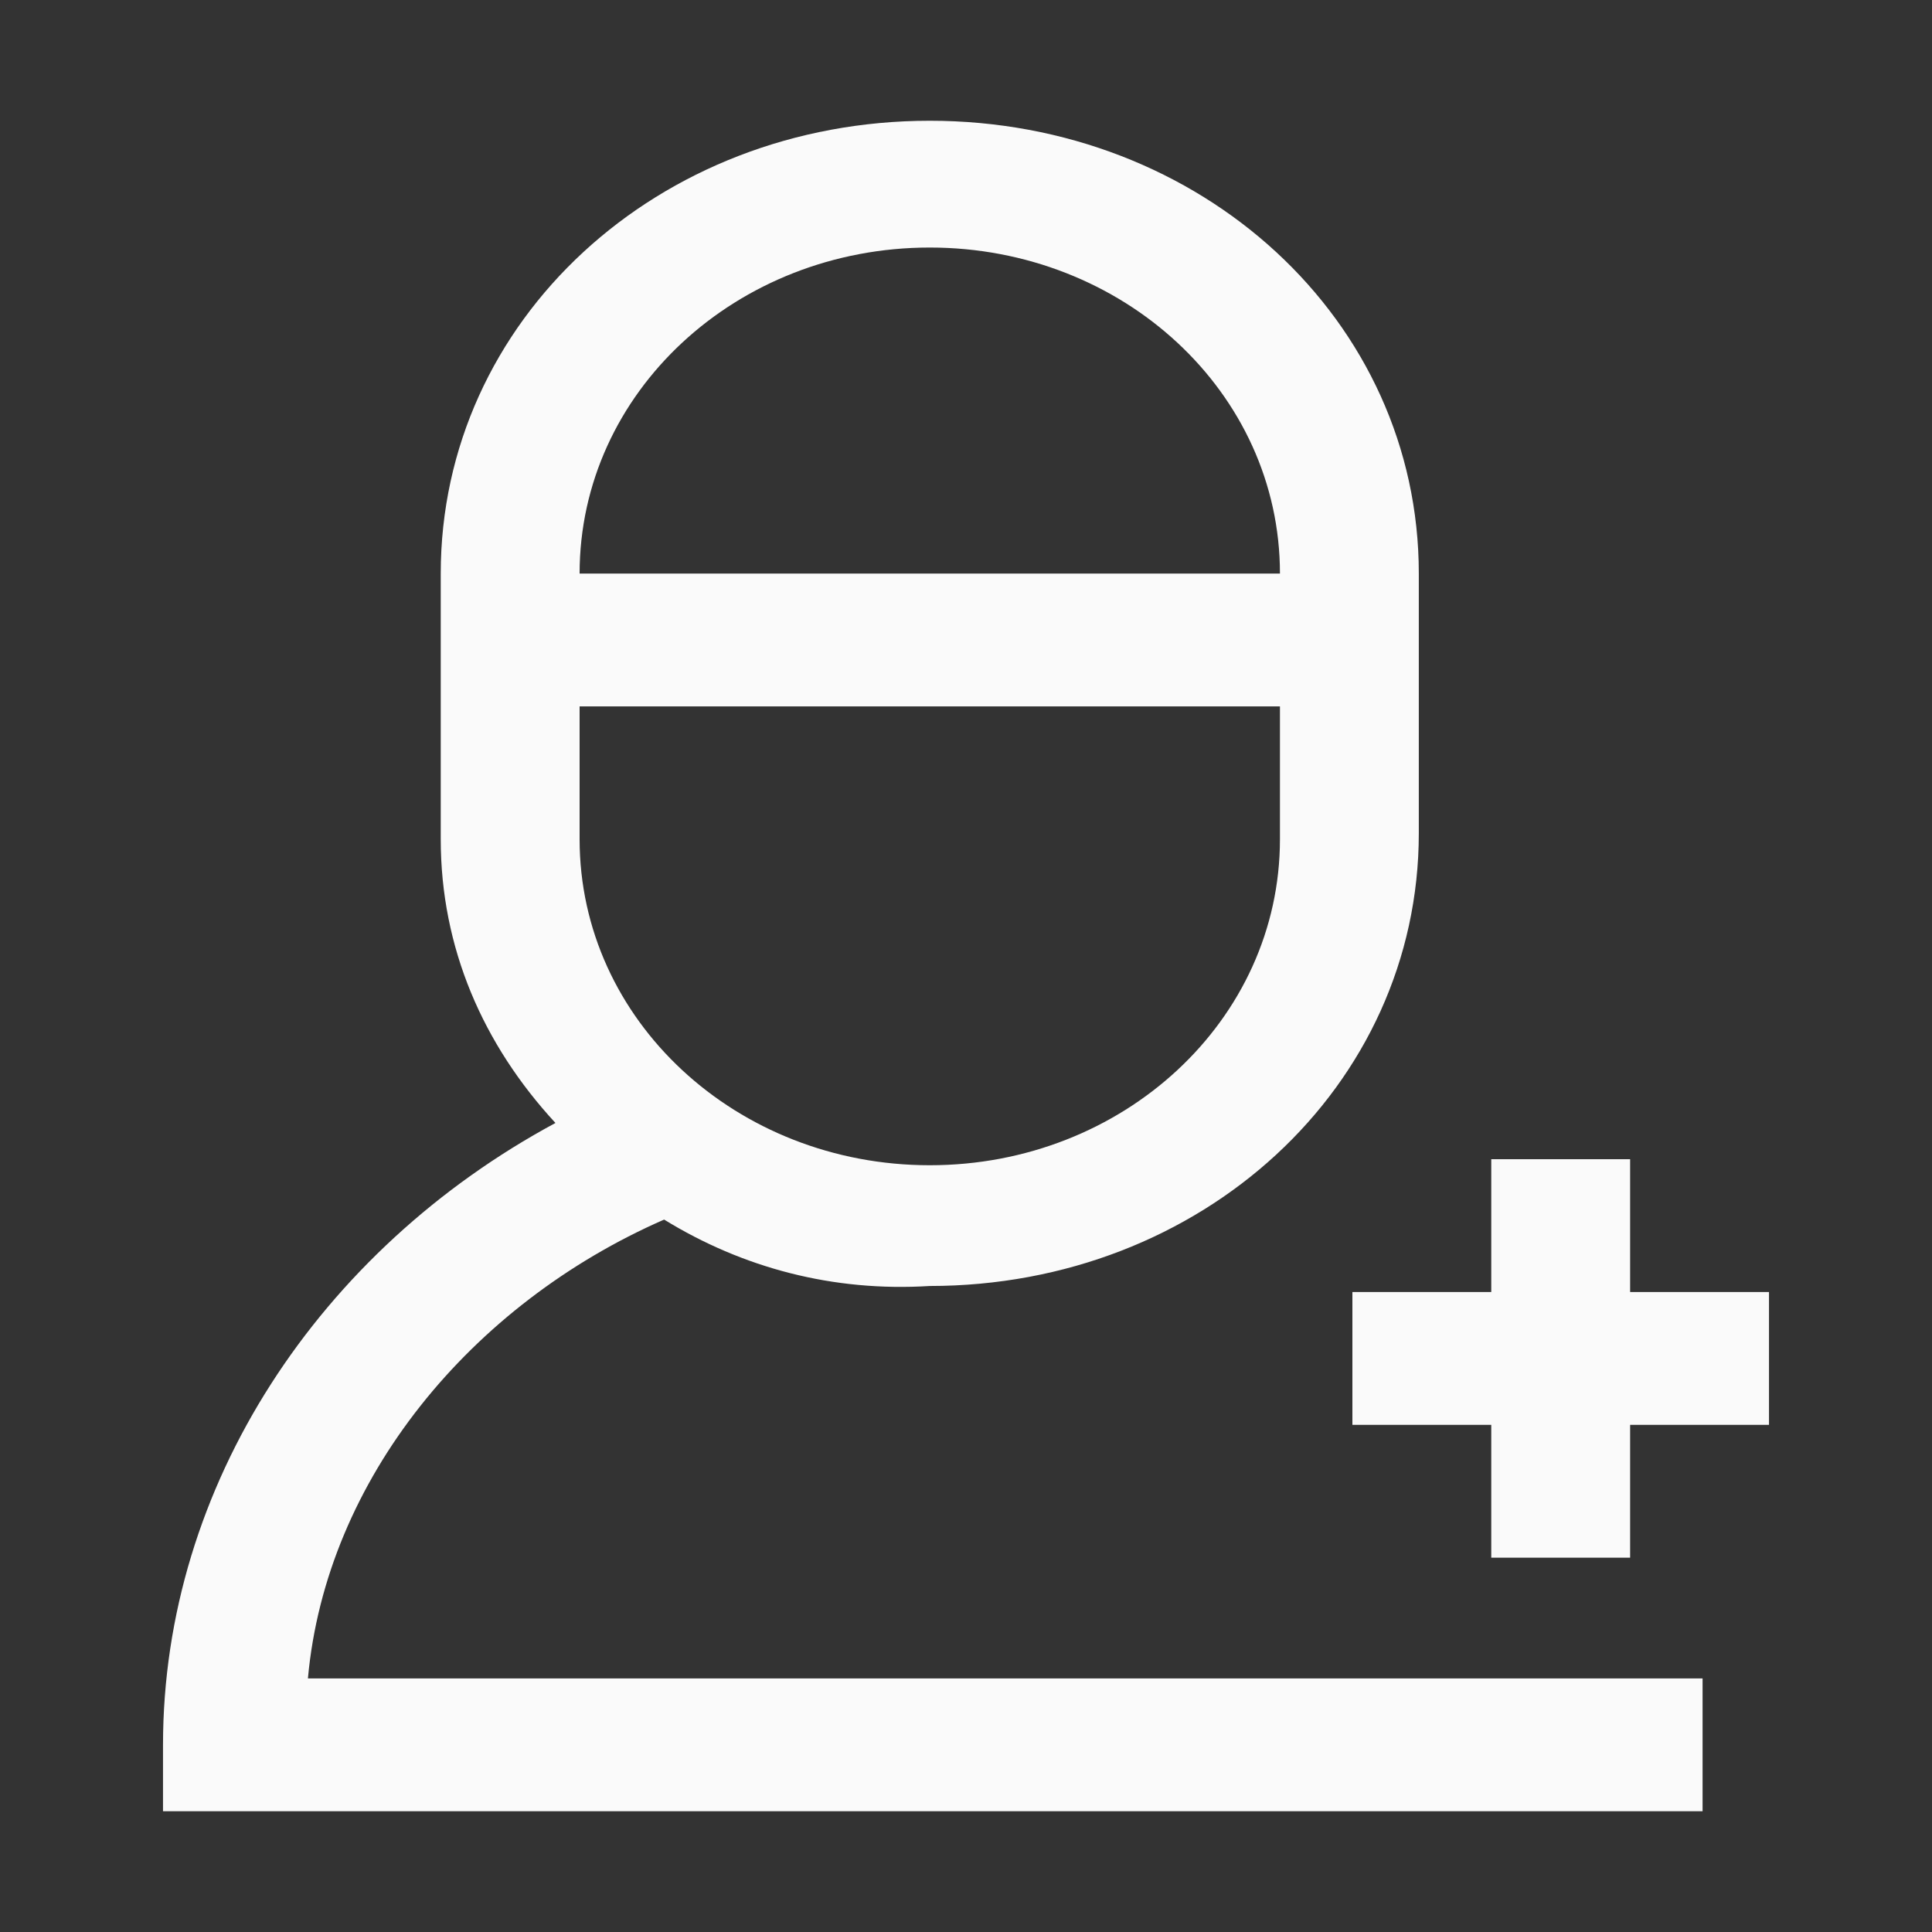 <?xml version="1.0" encoding="utf-8"?>
<!-- Generator: Adobe Illustrator 23.0.0, SVG Export Plug-In . SVG Version: 6.00 Build 0)  -->
<svg version="1.1" id="图层_1" xmlns="http://www.w3.org/2000/svg" xmlns:xlink="http://www.w3.org/1999/xlink" x="0px" y="0px"
	 viewBox="0 0 32 32" style="enable-background:new 0 0 32 32;" xml:space="preserve">
<rect x="0" y="0" width="32" height="32" fill="#333333" stroke="none"/>
<style type="text/css">
	.st0{fill:#FAFAFA;}
</style>
<g>
	<path class="st0" d="M9.6,11.7v2.2c0,3,2.6,5.4,5.8,5.4s5.8-2.4,5.8-5.4v-2.2L9.6,11.7z M9.6,9.5h11.6c0-3-2.6-5.4-5.8-5.4
		S9.6,6.5,9.6,9.5z M11,20.2c-3.2,1.4-5.6,4.3-5.9,7.6h23.1V30H2.7v-1.1c0-4.3,2.6-8.2,6.5-10.3c-1.2-1.3-1.9-2.9-1.9-4.7V9.5
		c0-4.2,3.6-7.5,8.1-7.5s8.1,3.3,8.1,7.5v4.3c0,4.2-3.6,7.5-8.1,7.5C13.8,21.4,12.3,21,11,20.2L11,20.2z"/>
	<path class="st0" d="M24.7,21.4v-2.2H27v2.2h2.3v2.2H27v2.2h-2.3v-2.2h-2.3v-2.2H24.7z"/>
</g>
</svg>
